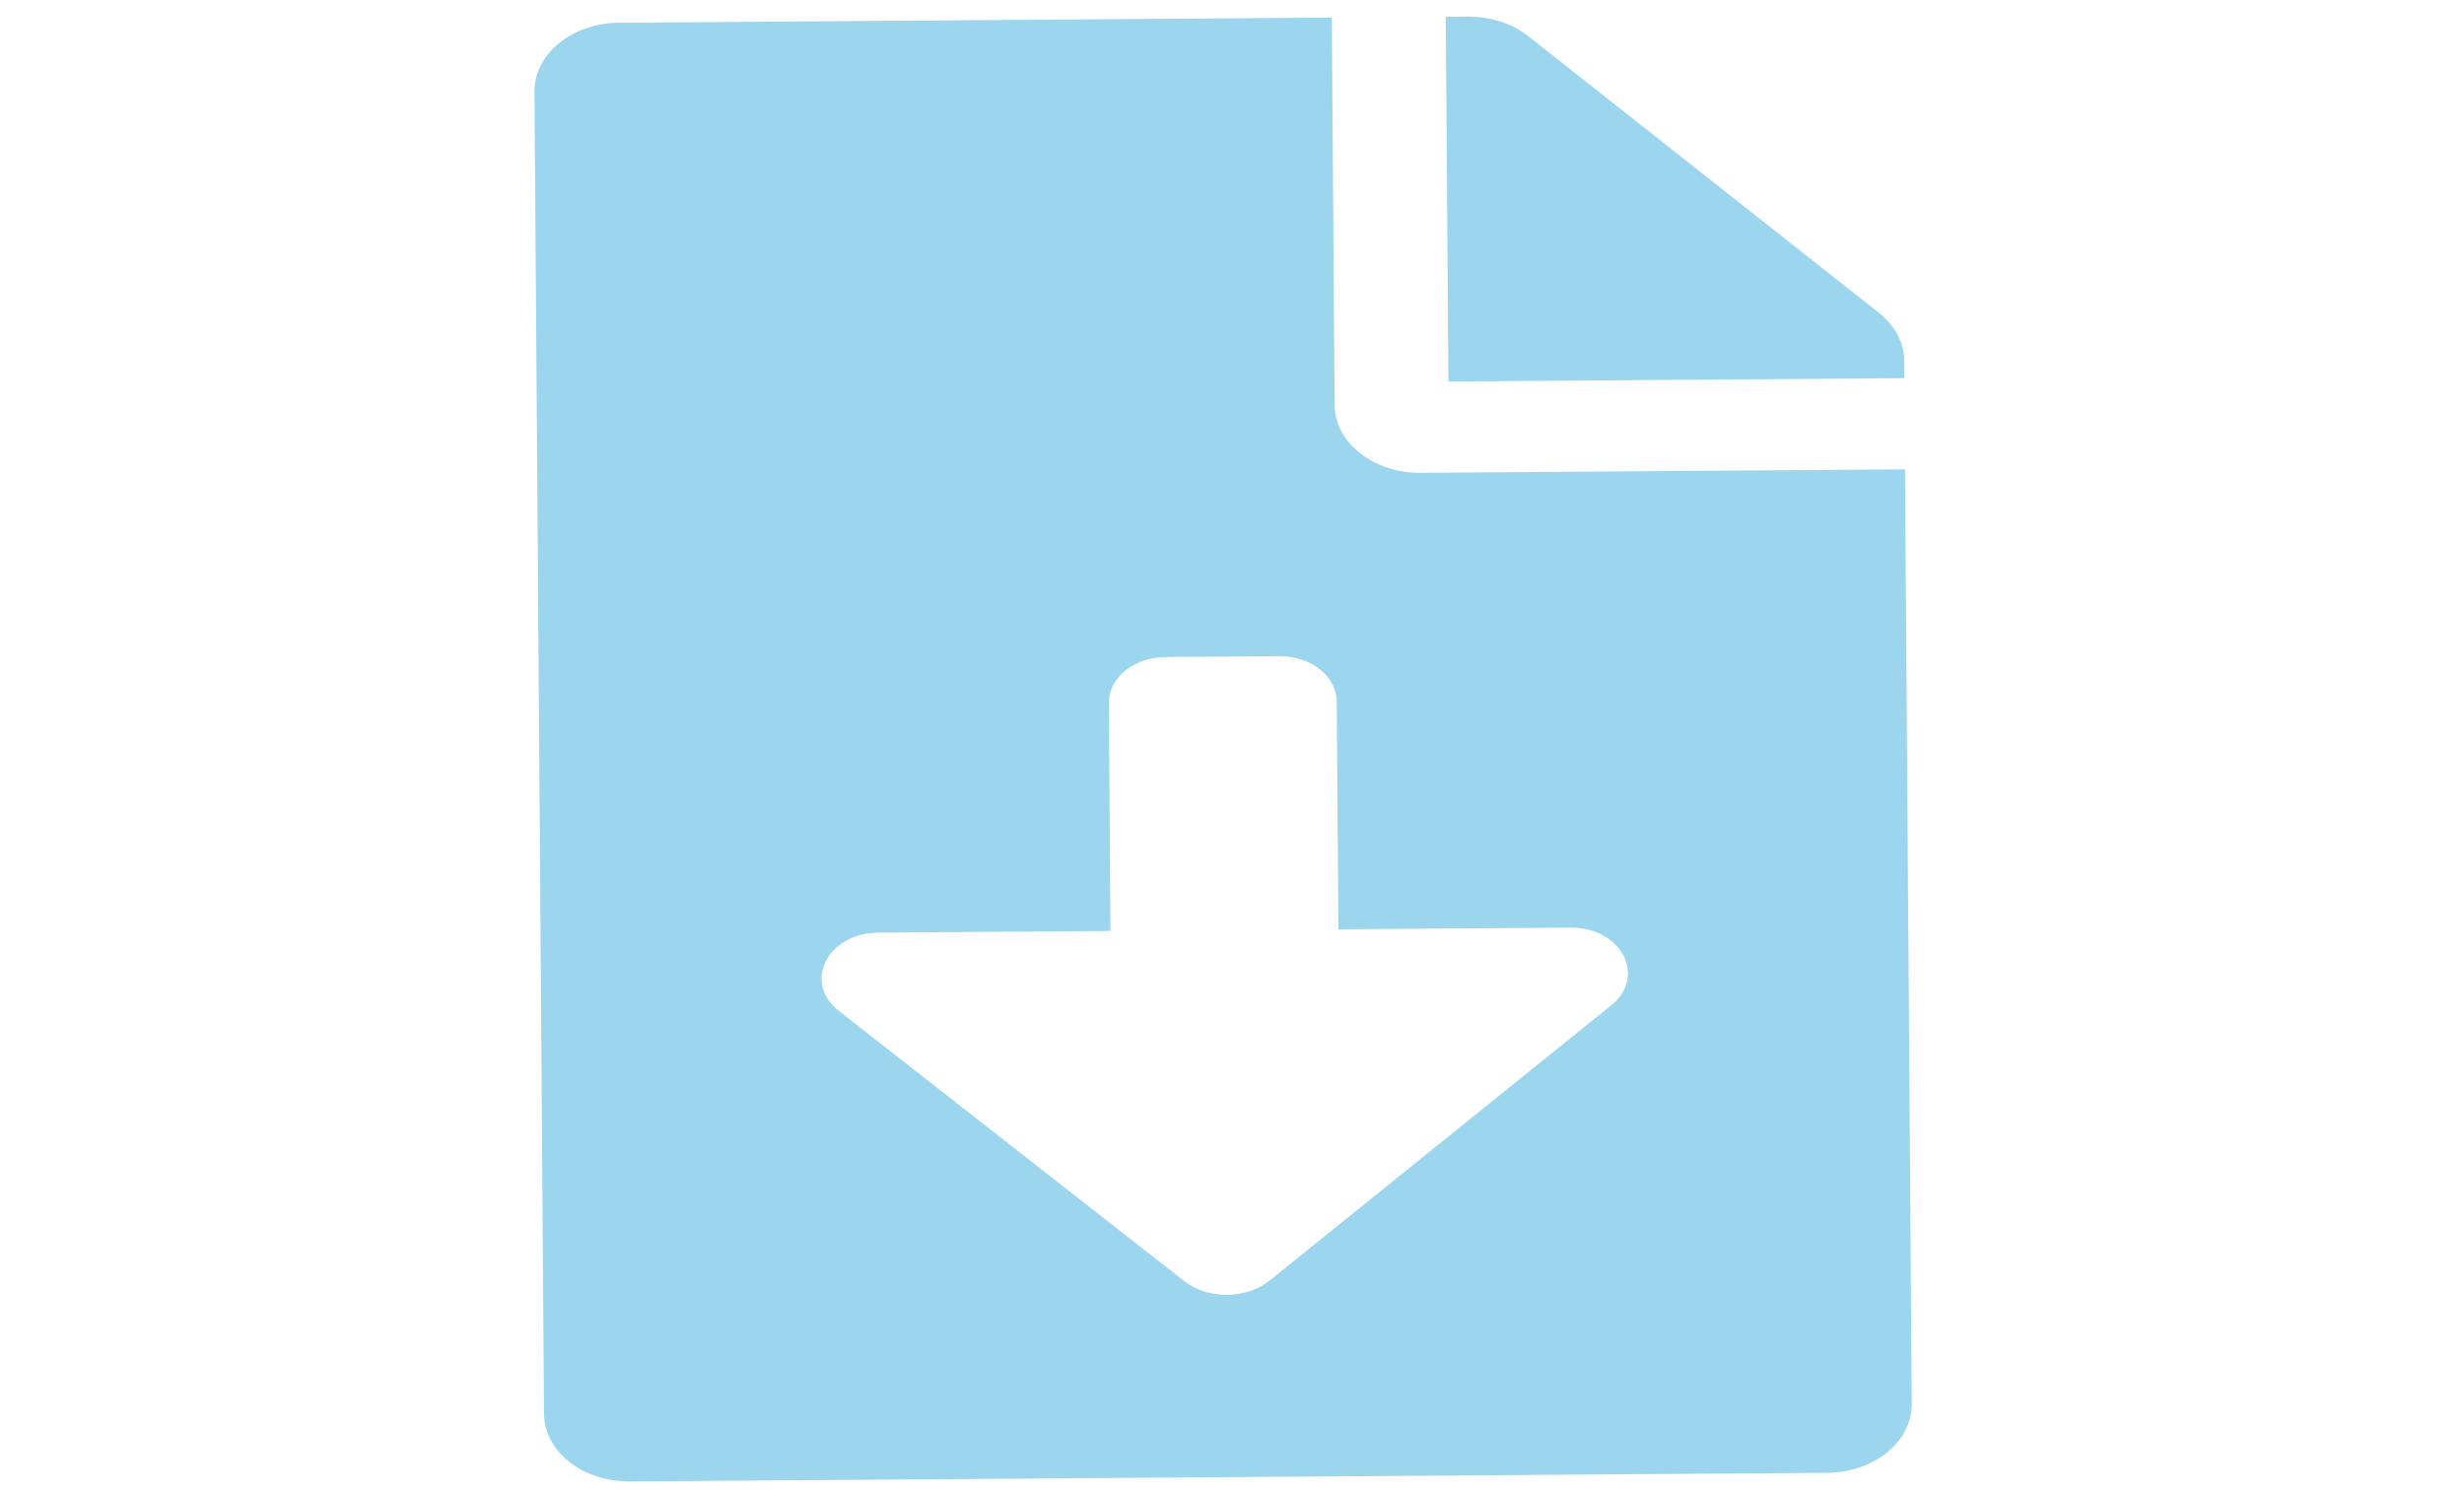 <svg width="76" height="46" viewBox="0 0 76 46" fill="none" xmlns="http://www.w3.org/2000/svg">
<g clip-path="url(#clip0_47_32)">
<path d="M41.165 12.496L41.079 0.543L19.107 0.701C17.646 0.712 16.477 1.661 16.485 2.829L16.779 43.61C16.787 44.779 17.97 45.711 19.431 45.7L56.344 45.434C57.805 45.424 58.974 44.475 58.965 43.306L58.758 14.479L43.817 14.586C42.367 14.597 41.173 13.656 41.165 12.496ZM49.697 31.012L39.165 39.499C38.439 40.085 37.259 40.093 36.524 39.518L25.871 31.183C24.75 30.306 25.521 28.781 27.09 28.77L34.25 28.718L34.2 21.687C34.194 20.91 34.976 20.275 35.947 20.268L39.463 20.243C40.434 20.236 41.225 20.859 41.231 21.636L41.281 28.667L48.442 28.616C50.011 28.605 50.804 30.119 49.697 31.012ZM57.954 9.65L47.137 1.115C46.639 0.723 45.968 0.508 45.265 0.513L44.594 0.518L44.675 11.768L58.738 11.666L58.734 11.13C58.73 10.576 58.451 10.042 57.954 9.65Z" fill="#9CD5EE"/>
</g>
<defs>
<clipPath id="clip0_47_32">
<rect width="45" height="75" fill="white" transform="translate(0.388 45.837) rotate(-90.412)"/>
</clipPath>
</defs>
</svg>
